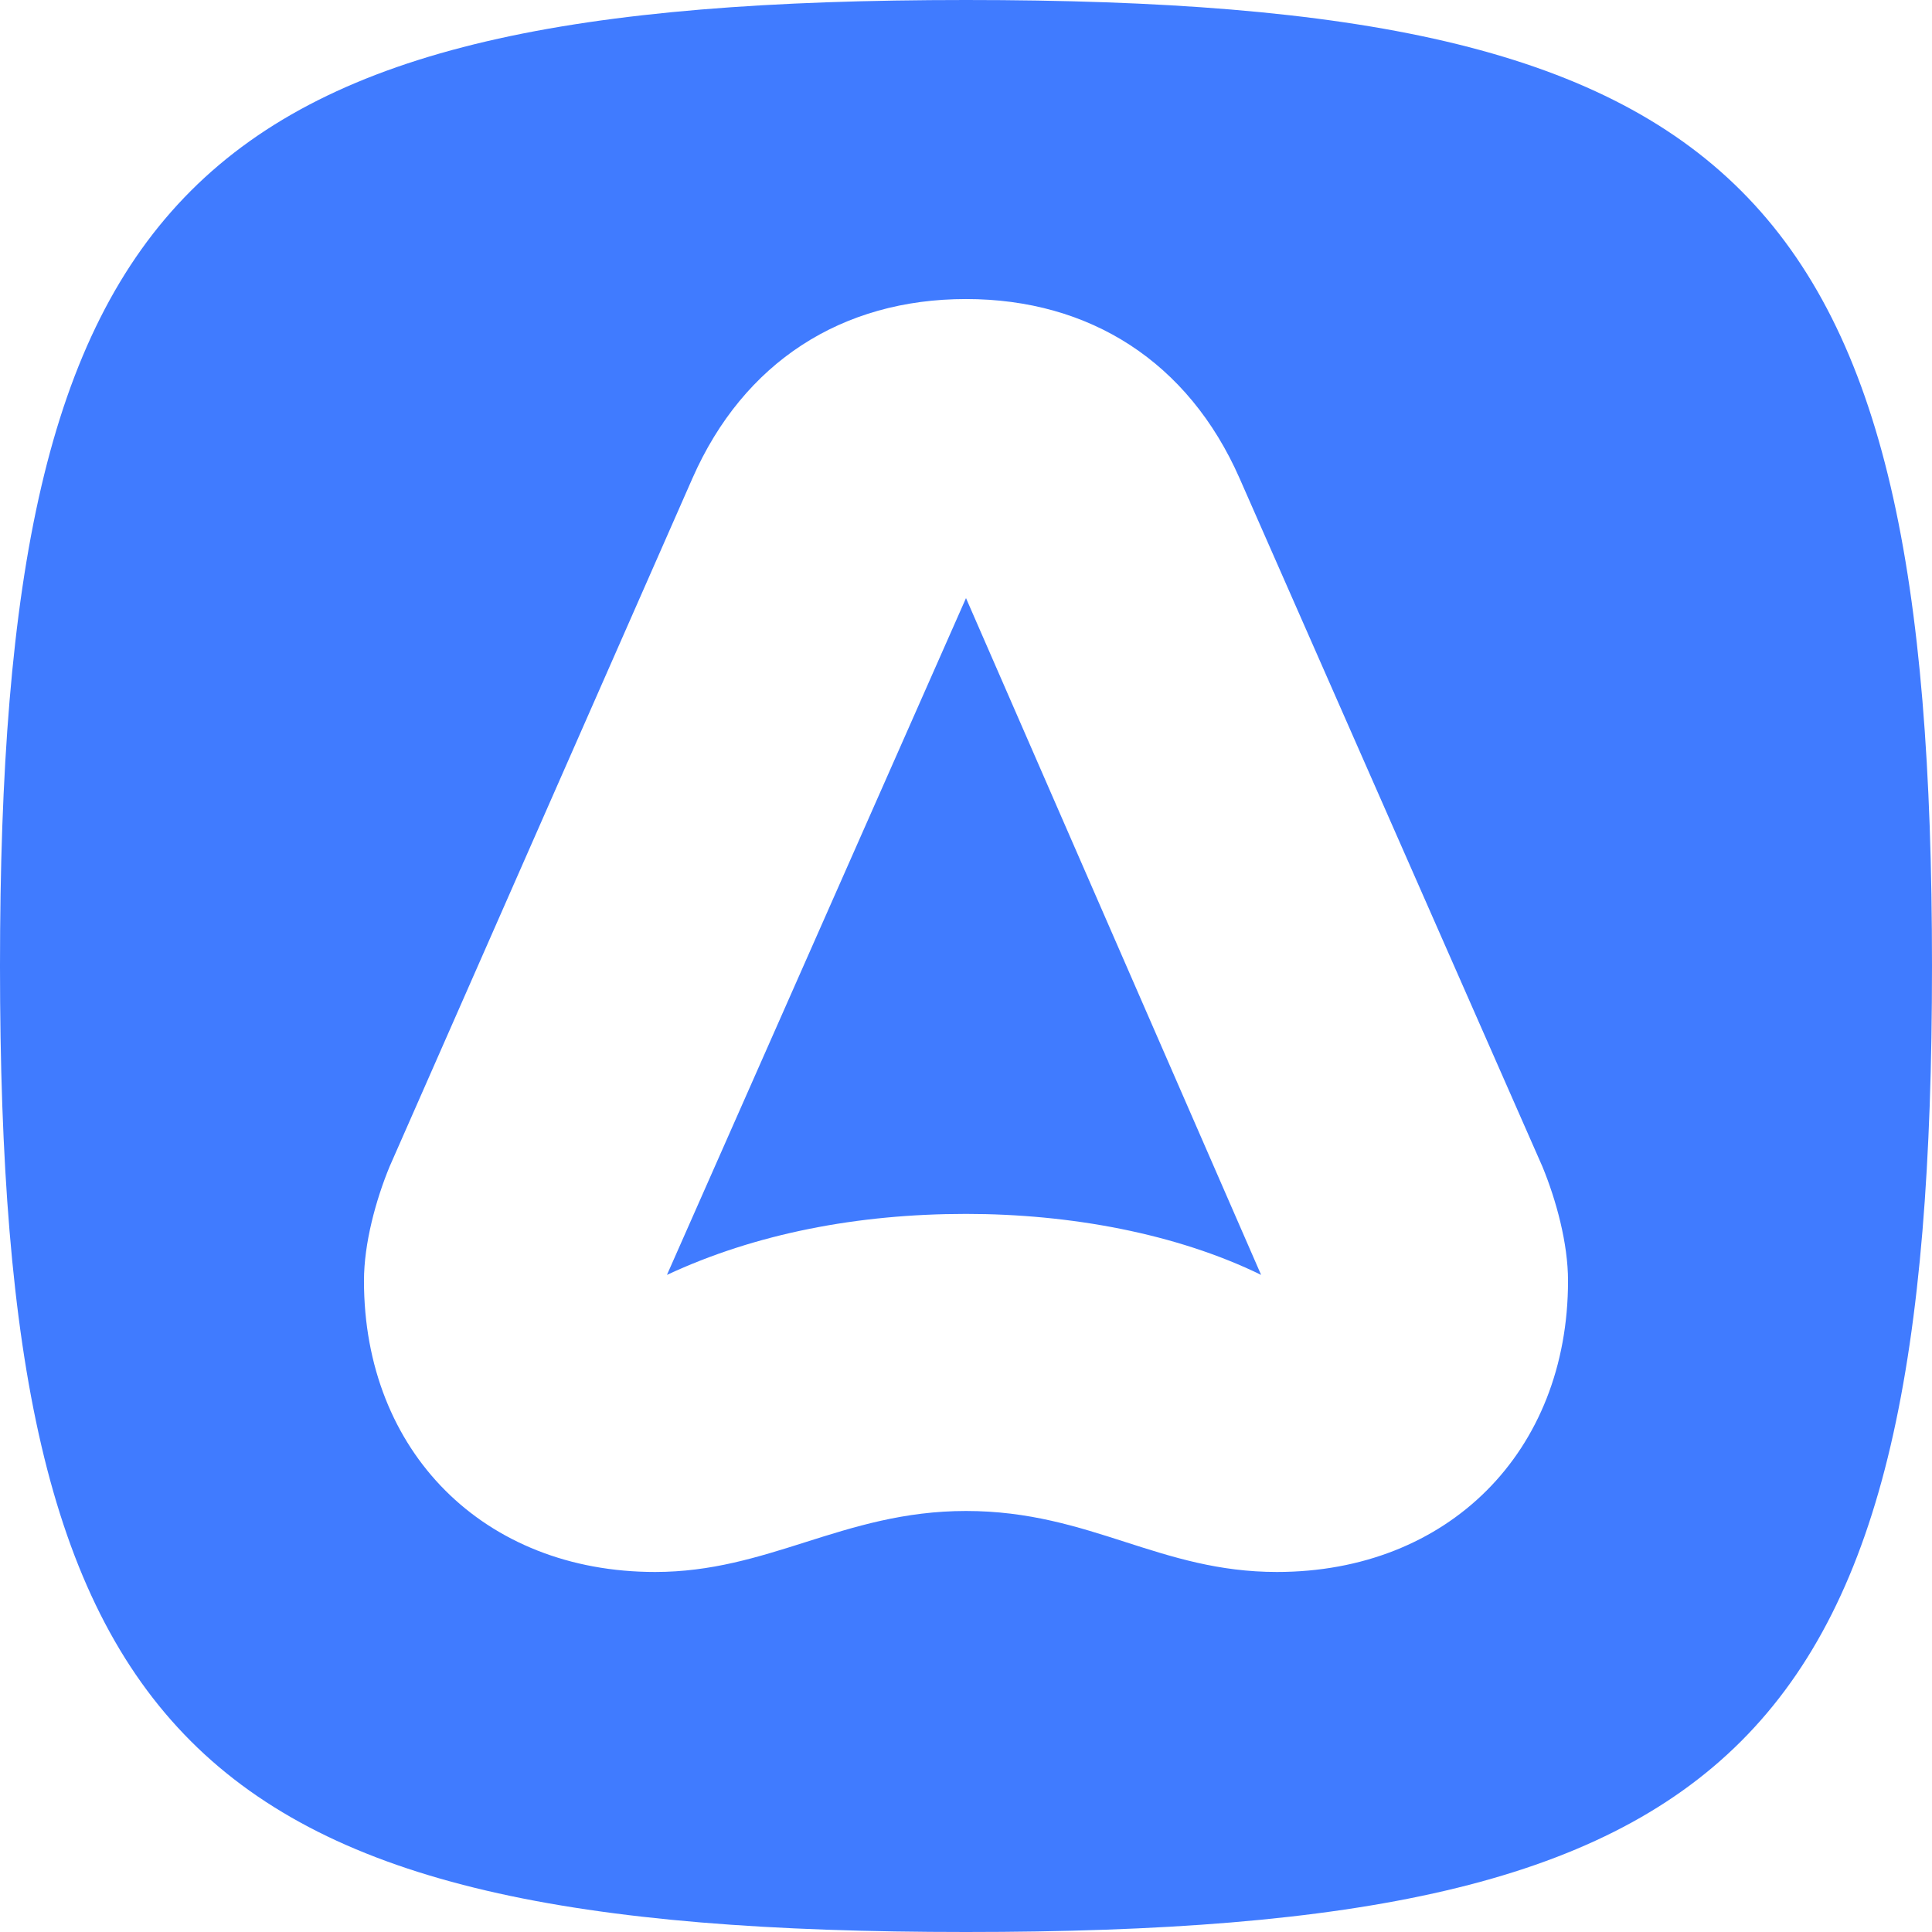 <svg xmlns="http://www.w3.org/2000/svg" width="1em" height="1em" viewBox="0 0 256 256"><path fill="#407BFF" d="M128 256C24.766 256 0 231.234 0 128C0 24.766 24.766 0 128 0c103.234 0 128 24.766 128 128c0 103.234-24.766 128-128 128ZM91.764 63.348l-40.147 91.243c-1.825 4.432-3.389 10.166-3.389 15.12c0 22.68 15.902 38.583 38.582 38.583c7.433 0 13.605-1.953 19.88-3.938l.005-.003c6.489-2.053 13.089-4.141 21.305-4.141c8.312 0 14.754 2.07 21.118 4.114l.002.001c6.21 1.995 12.345 3.967 20.069 3.967c22.68 0 38.583-15.903 38.583-38.583c0-4.954-1.565-10.688-3.389-15.12l-40.146-91.243c-6.78-15.38-19.813-23.723-36.237-23.723c-16.424 0-29.458 8.342-36.236 23.723Zm-3.39 105.581L128 79.251l39.104 89.678c-11.21-5.474-25.287-8.081-39.104-8.081c-14.338 0-27.894 2.607-39.625 8.081Z"/></svg>